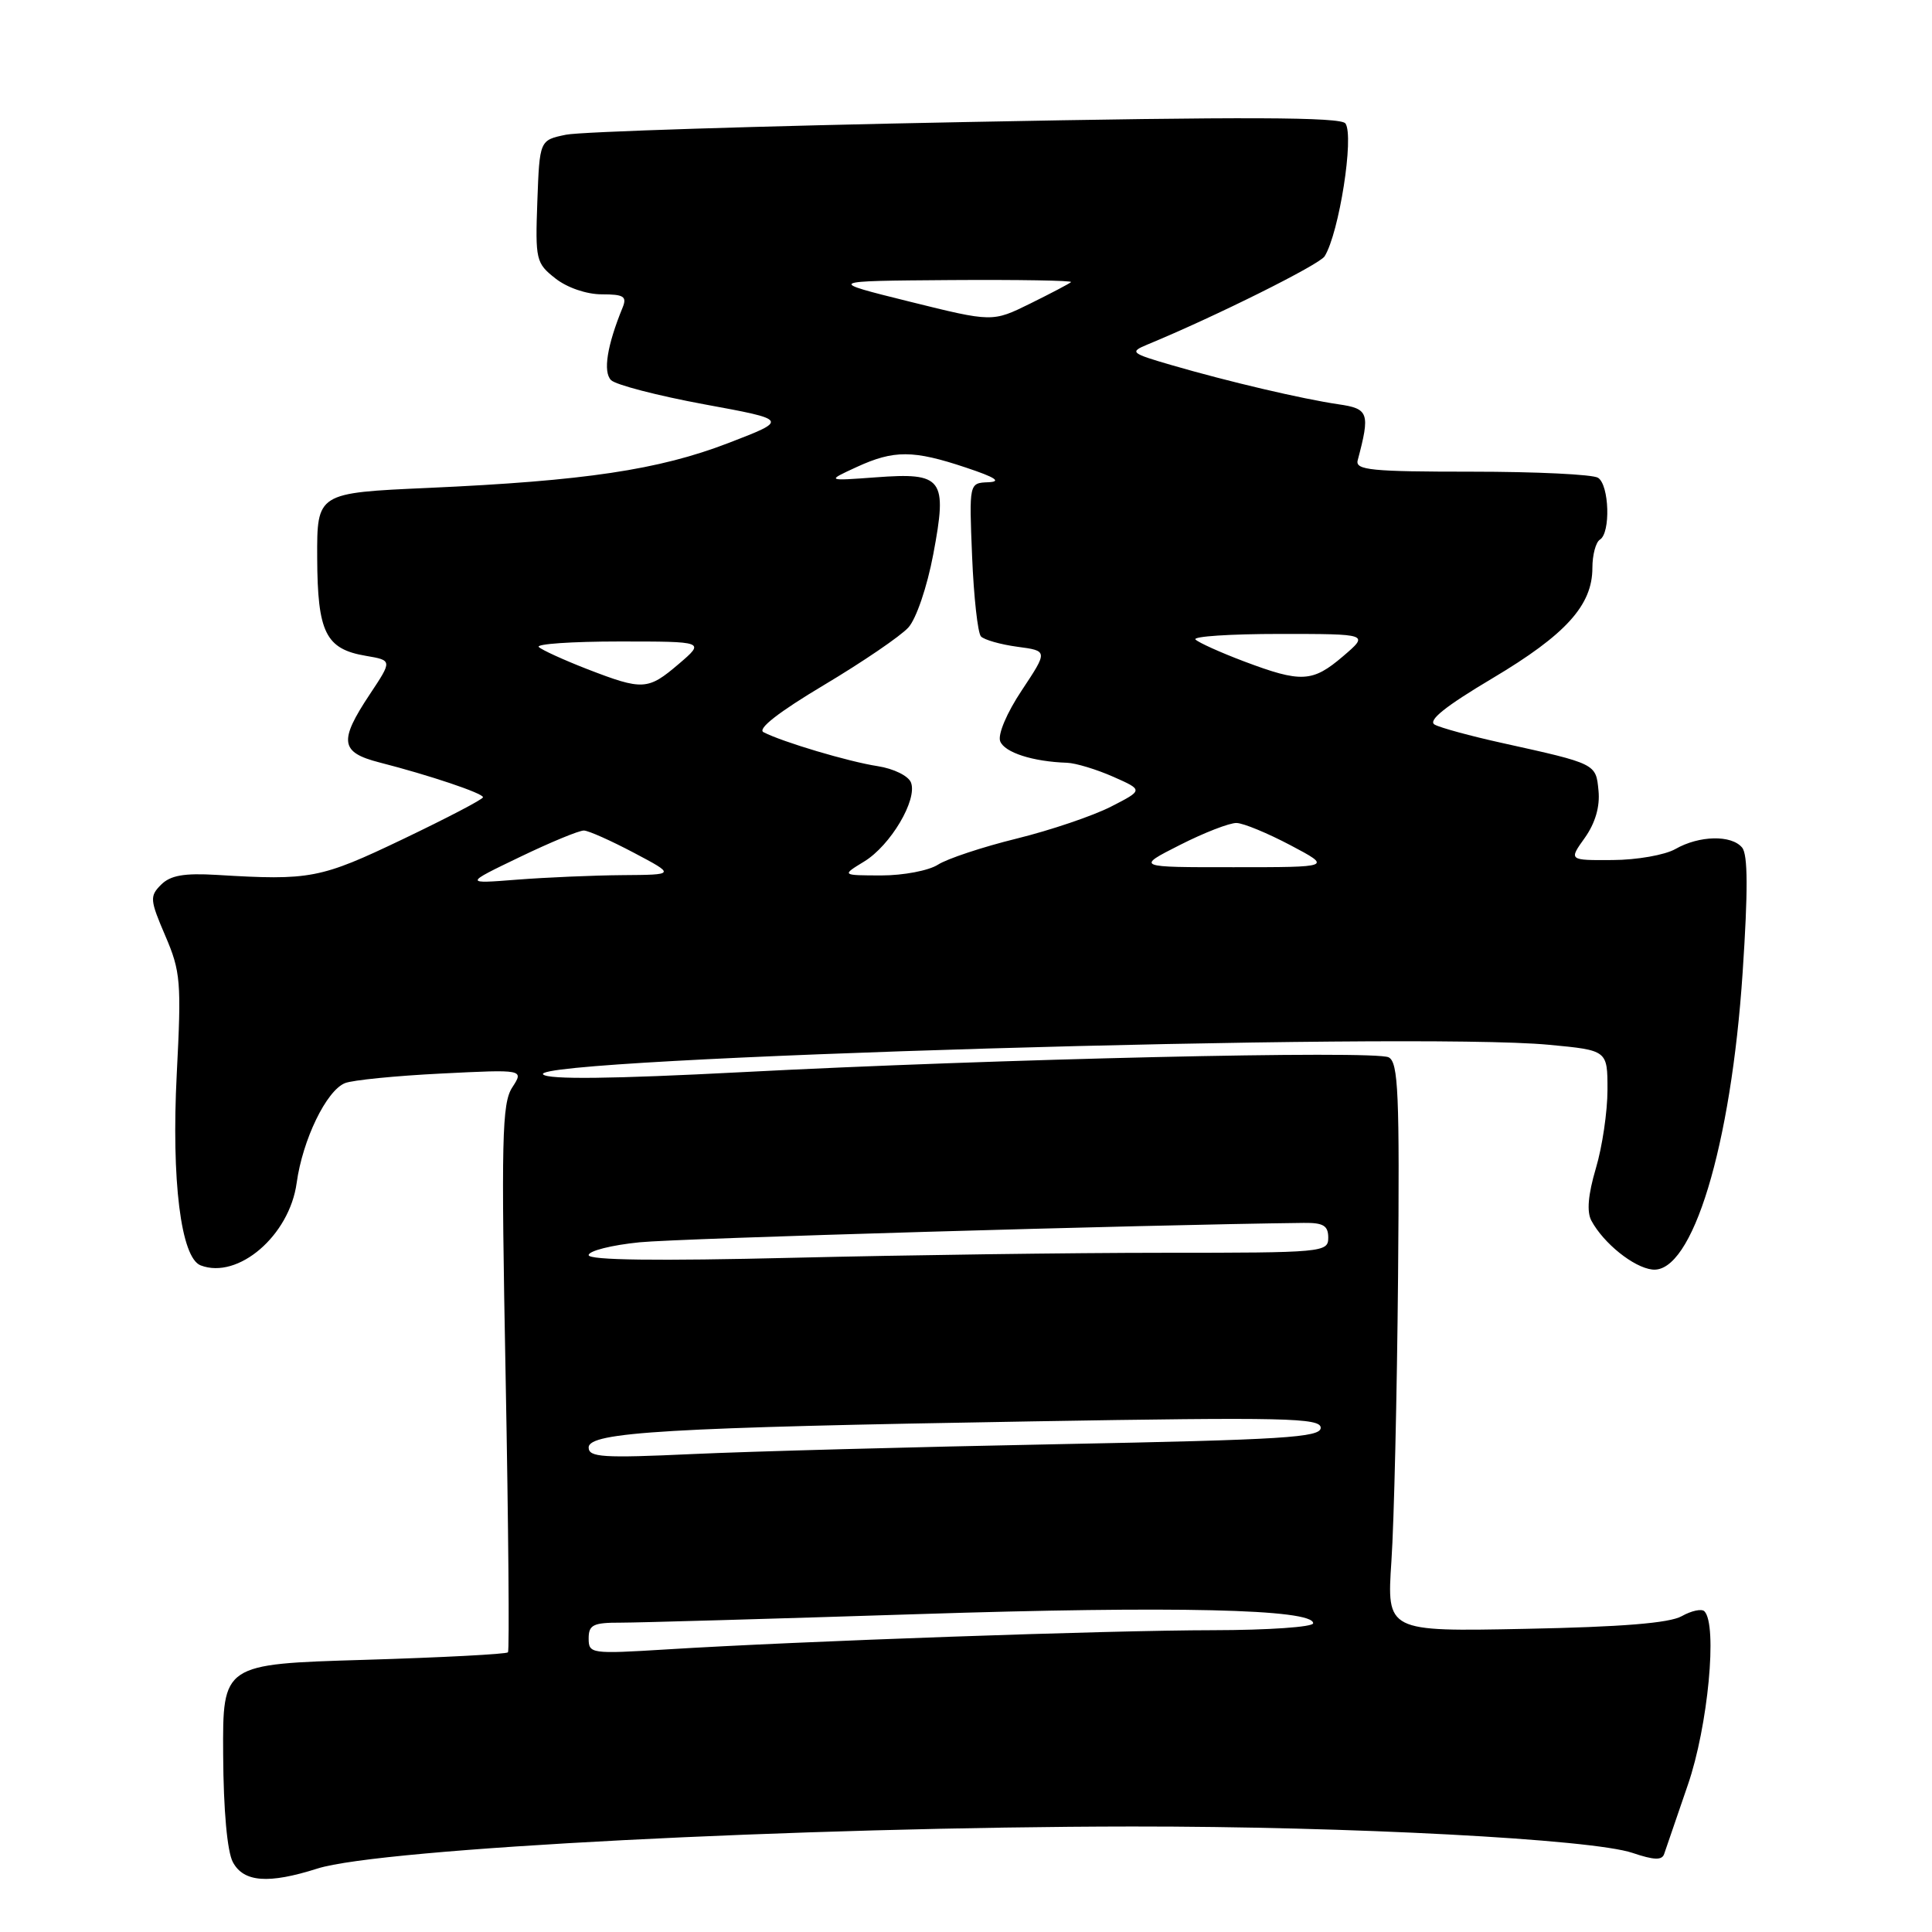 <?xml version="1.0" encoding="UTF-8" standalone="no"?>
<!DOCTYPE svg PUBLIC "-//W3C//DTD SVG 1.1//EN" "http://www.w3.org/Graphics/SVG/1.1/DTD/svg11.dtd" >
<svg xmlns="http://www.w3.org/2000/svg" xmlns:xlink="http://www.w3.org/1999/xlink" version="1.1" viewBox="0 0 256 256">
 <g >
 <path fill="currentColor"
d=" M 42.07 247.59 C 50.45 244.93 106.01 242.07 150.00 242.02 C 178.79 242.00 210.91 243.69 216.32 245.52 C 219.16 246.48 220.23 246.52 220.51 245.66 C 220.72 245.02 222.14 240.90 223.65 236.50 C 226.32 228.77 227.60 215.28 225.84 213.50 C 225.47 213.14 224.12 213.43 222.84 214.15 C 221.21 215.07 214.87 215.58 202.12 215.83 C 183.75 216.20 183.75 216.20 184.37 206.85 C 184.72 201.71 185.11 184.76 185.25 169.18 C 185.46 144.84 185.29 140.75 184.00 140.10 C 182.13 139.16 131.90 140.31 98.24 142.07 C 81.09 142.96 72.66 143.06 71.97 142.37 C 69.77 140.17 187.06 136.71 205.25 138.44 C 213.00 139.17 213.00 139.17 213.00 144.40 C 213.00 147.28 212.31 151.97 211.46 154.81 C 210.43 158.30 210.23 160.57 210.87 161.75 C 212.48 164.74 216.46 167.94 218.93 168.22 C 224.23 168.84 229.38 151.89 230.91 128.84 C 231.63 117.99 231.61 113.24 230.84 112.31 C 229.43 110.60 225.15 110.70 222.00 112.50 C 220.62 113.29 216.88 113.95 213.68 113.96 C 207.86 114.00 207.86 114.00 210.00 111.01 C 211.38 109.06 212.02 106.88 211.81 104.77 C 211.47 101.18 211.53 101.21 199.00 98.44 C 194.88 97.53 190.87 96.44 190.11 96.02 C 189.14 95.49 191.48 93.61 197.75 89.88 C 207.48 84.09 211.00 80.20 211.00 75.25 C 211.00 73.53 211.45 71.84 212.00 71.50 C 213.43 70.62 213.24 64.27 211.75 63.31 C 211.06 62.86 203.53 62.50 195.00 62.50 C 181.71 62.50 179.56 62.29 179.90 61.00 C 181.57 54.72 181.37 54.15 177.35 53.57 C 172.54 52.86 162.76 50.57 155.24 48.38 C 149.84 46.81 149.65 46.65 152.00 45.67 C 161.06 41.93 174.84 35.06 175.52 33.96 C 177.44 30.86 179.45 18.06 178.28 16.36 C 177.70 15.50 164.96 15.45 128.00 16.17 C 100.77 16.69 76.92 17.45 75.00 17.85 C 71.50 18.57 71.50 18.57 71.20 26.68 C 70.92 34.44 71.02 34.87 73.59 36.89 C 75.15 38.12 77.72 39.00 79.74 39.00 C 82.65 39.00 83.10 39.28 82.50 40.75 C 80.44 45.78 79.88 49.28 80.97 50.37 C 81.59 50.99 87.14 52.43 93.30 53.57 C 104.50 55.63 104.50 55.63 96.50 58.71 C 87.27 62.26 77.48 63.72 56.75 64.65 C 42.00 65.31 42.00 65.31 42.03 73.91 C 42.07 83.81 43.15 86.00 48.47 86.90 C 51.99 87.50 51.99 87.50 49.00 92.00 C 44.88 98.20 45.08 99.69 50.25 101.02 C 56.93 102.73 64.00 105.11 64.00 105.64 C 64.00 105.91 59.22 108.40 53.39 111.19 C 42.43 116.43 41.12 116.68 28.74 115.93 C 24.39 115.67 22.58 115.99 21.34 117.23 C 19.82 118.75 19.86 119.24 21.90 123.99 C 23.94 128.74 24.05 130.08 23.42 142.31 C 22.70 156.42 23.97 166.67 26.59 167.67 C 31.54 169.57 38.36 163.72 39.31 156.74 C 40.10 151.02 43.24 144.52 45.71 143.52 C 46.69 143.12 52.43 142.55 58.46 142.25 C 69.43 141.70 69.43 141.70 67.87 144.10 C 66.51 146.21 66.40 150.87 67.00 182.50 C 67.37 202.30 67.51 218.70 67.31 218.94 C 67.12 219.18 58.53 219.63 48.23 219.94 C 29.50 220.50 29.50 220.50 29.57 232.50 C 29.61 239.88 30.11 245.37 30.86 246.75 C 32.29 249.41 35.57 249.66 42.07 247.59 Z  M 78.00 217.10 C 78.00 215.30 78.60 215.00 82.25 215.01 C 84.59 215.01 102.32 214.50 121.65 213.88 C 155.67 212.78 174.00 213.21 174.00 215.09 C 174.00 215.59 168.04 216.00 160.75 216.01 C 146.92 216.02 105.90 217.46 88.25 218.56 C 78.31 219.17 78.00 219.13 78.00 217.10 Z  M 78.00 191.80 C 78.00 189.76 88.43 189.15 136.75 188.34 C 170.30 187.77 175.00 187.88 175.00 189.19 C 175.00 190.47 170.11 190.78 140.25 191.36 C 121.14 191.73 99.31 192.32 91.75 192.67 C 79.88 193.22 78.00 193.10 78.00 191.80 Z  M 78.00 166.31 C 78.00 165.75 81.04 164.98 84.75 164.61 C 89.92 164.09 151.50 162.29 172.75 162.04 C 175.35 162.01 176.00 162.40 176.00 164.00 C 176.00 165.94 175.33 166.00 154.16 166.00 C 142.15 166.00 120.10 166.30 105.16 166.66 C 87.00 167.10 78.00 166.98 78.00 166.31 Z  M 68.88 113.56 C 72.95 111.60 76.77 110.02 77.38 110.05 C 78.00 110.07 80.97 111.40 84.00 113.00 C 89.50 115.91 89.50 115.91 82.50 115.96 C 78.65 115.99 72.35 116.26 68.50 116.56 C 61.50 117.11 61.50 117.11 68.88 113.56 Z  M 114.50 114.16 C 118.00 112.03 121.59 105.97 120.71 103.69 C 120.37 102.81 118.42 101.85 116.30 101.52 C 112.48 100.94 103.65 98.31 101.17 97.02 C 100.32 96.58 103.17 94.36 109.18 90.77 C 114.31 87.71 119.34 84.28 120.36 83.15 C 121.41 82.00 122.85 77.75 123.66 73.46 C 125.56 63.39 124.96 62.58 116.03 63.25 C 109.50 63.73 109.50 63.73 113.50 61.89 C 118.45 59.61 121.01 59.62 128.00 61.96 C 131.91 63.26 132.76 63.82 130.95 63.90 C 128.41 64.00 128.41 64.00 128.81 73.75 C 129.03 79.11 129.56 83.87 129.98 84.33 C 130.41 84.78 132.58 85.40 134.81 85.70 C 138.86 86.24 138.86 86.24 135.40 91.46 C 133.40 94.46 132.19 97.33 132.53 98.22 C 133.10 99.71 136.85 100.92 141.38 101.07 C 142.54 101.11 145.30 101.95 147.50 102.92 C 151.50 104.69 151.50 104.69 147.20 106.89 C 144.83 108.10 139.21 110.01 134.70 111.12 C 130.19 112.23 125.50 113.79 124.29 114.57 C 123.07 115.36 119.69 116.00 116.79 116.00 C 111.50 115.99 111.50 115.99 114.50 114.16 Z  M 156.35 111.96 C 159.56 110.33 162.94 109.02 163.85 109.05 C 164.76 109.07 167.97 110.40 171.00 112.00 C 176.50 114.91 176.50 114.91 163.50 114.91 C 150.50 114.92 150.50 114.92 156.35 111.96 Z  M 77.81 88.66 C 74.68 87.44 71.79 86.12 71.39 85.73 C 70.99 85.33 75.79 85.00 82.05 85.00 C 93.42 85.00 93.42 85.00 89.96 87.96 C 85.85 91.47 85.19 91.51 77.81 88.66 Z  M 164.82 87.63 C 161.70 86.45 158.82 85.15 158.41 84.74 C 158.00 84.33 163.01 84.00 169.55 84.00 C 181.42 84.00 181.42 84.00 177.96 86.96 C 173.91 90.42 172.43 90.50 164.82 87.63 Z  M 120.50 39.96 C 109.50 37.23 109.50 37.23 125.92 37.11 C 134.95 37.05 142.15 37.17 141.92 37.38 C 141.69 37.59 139.25 38.87 136.50 40.23 C 131.50 42.69 131.50 42.69 120.50 39.96 Z "/>
</g>
</svg>